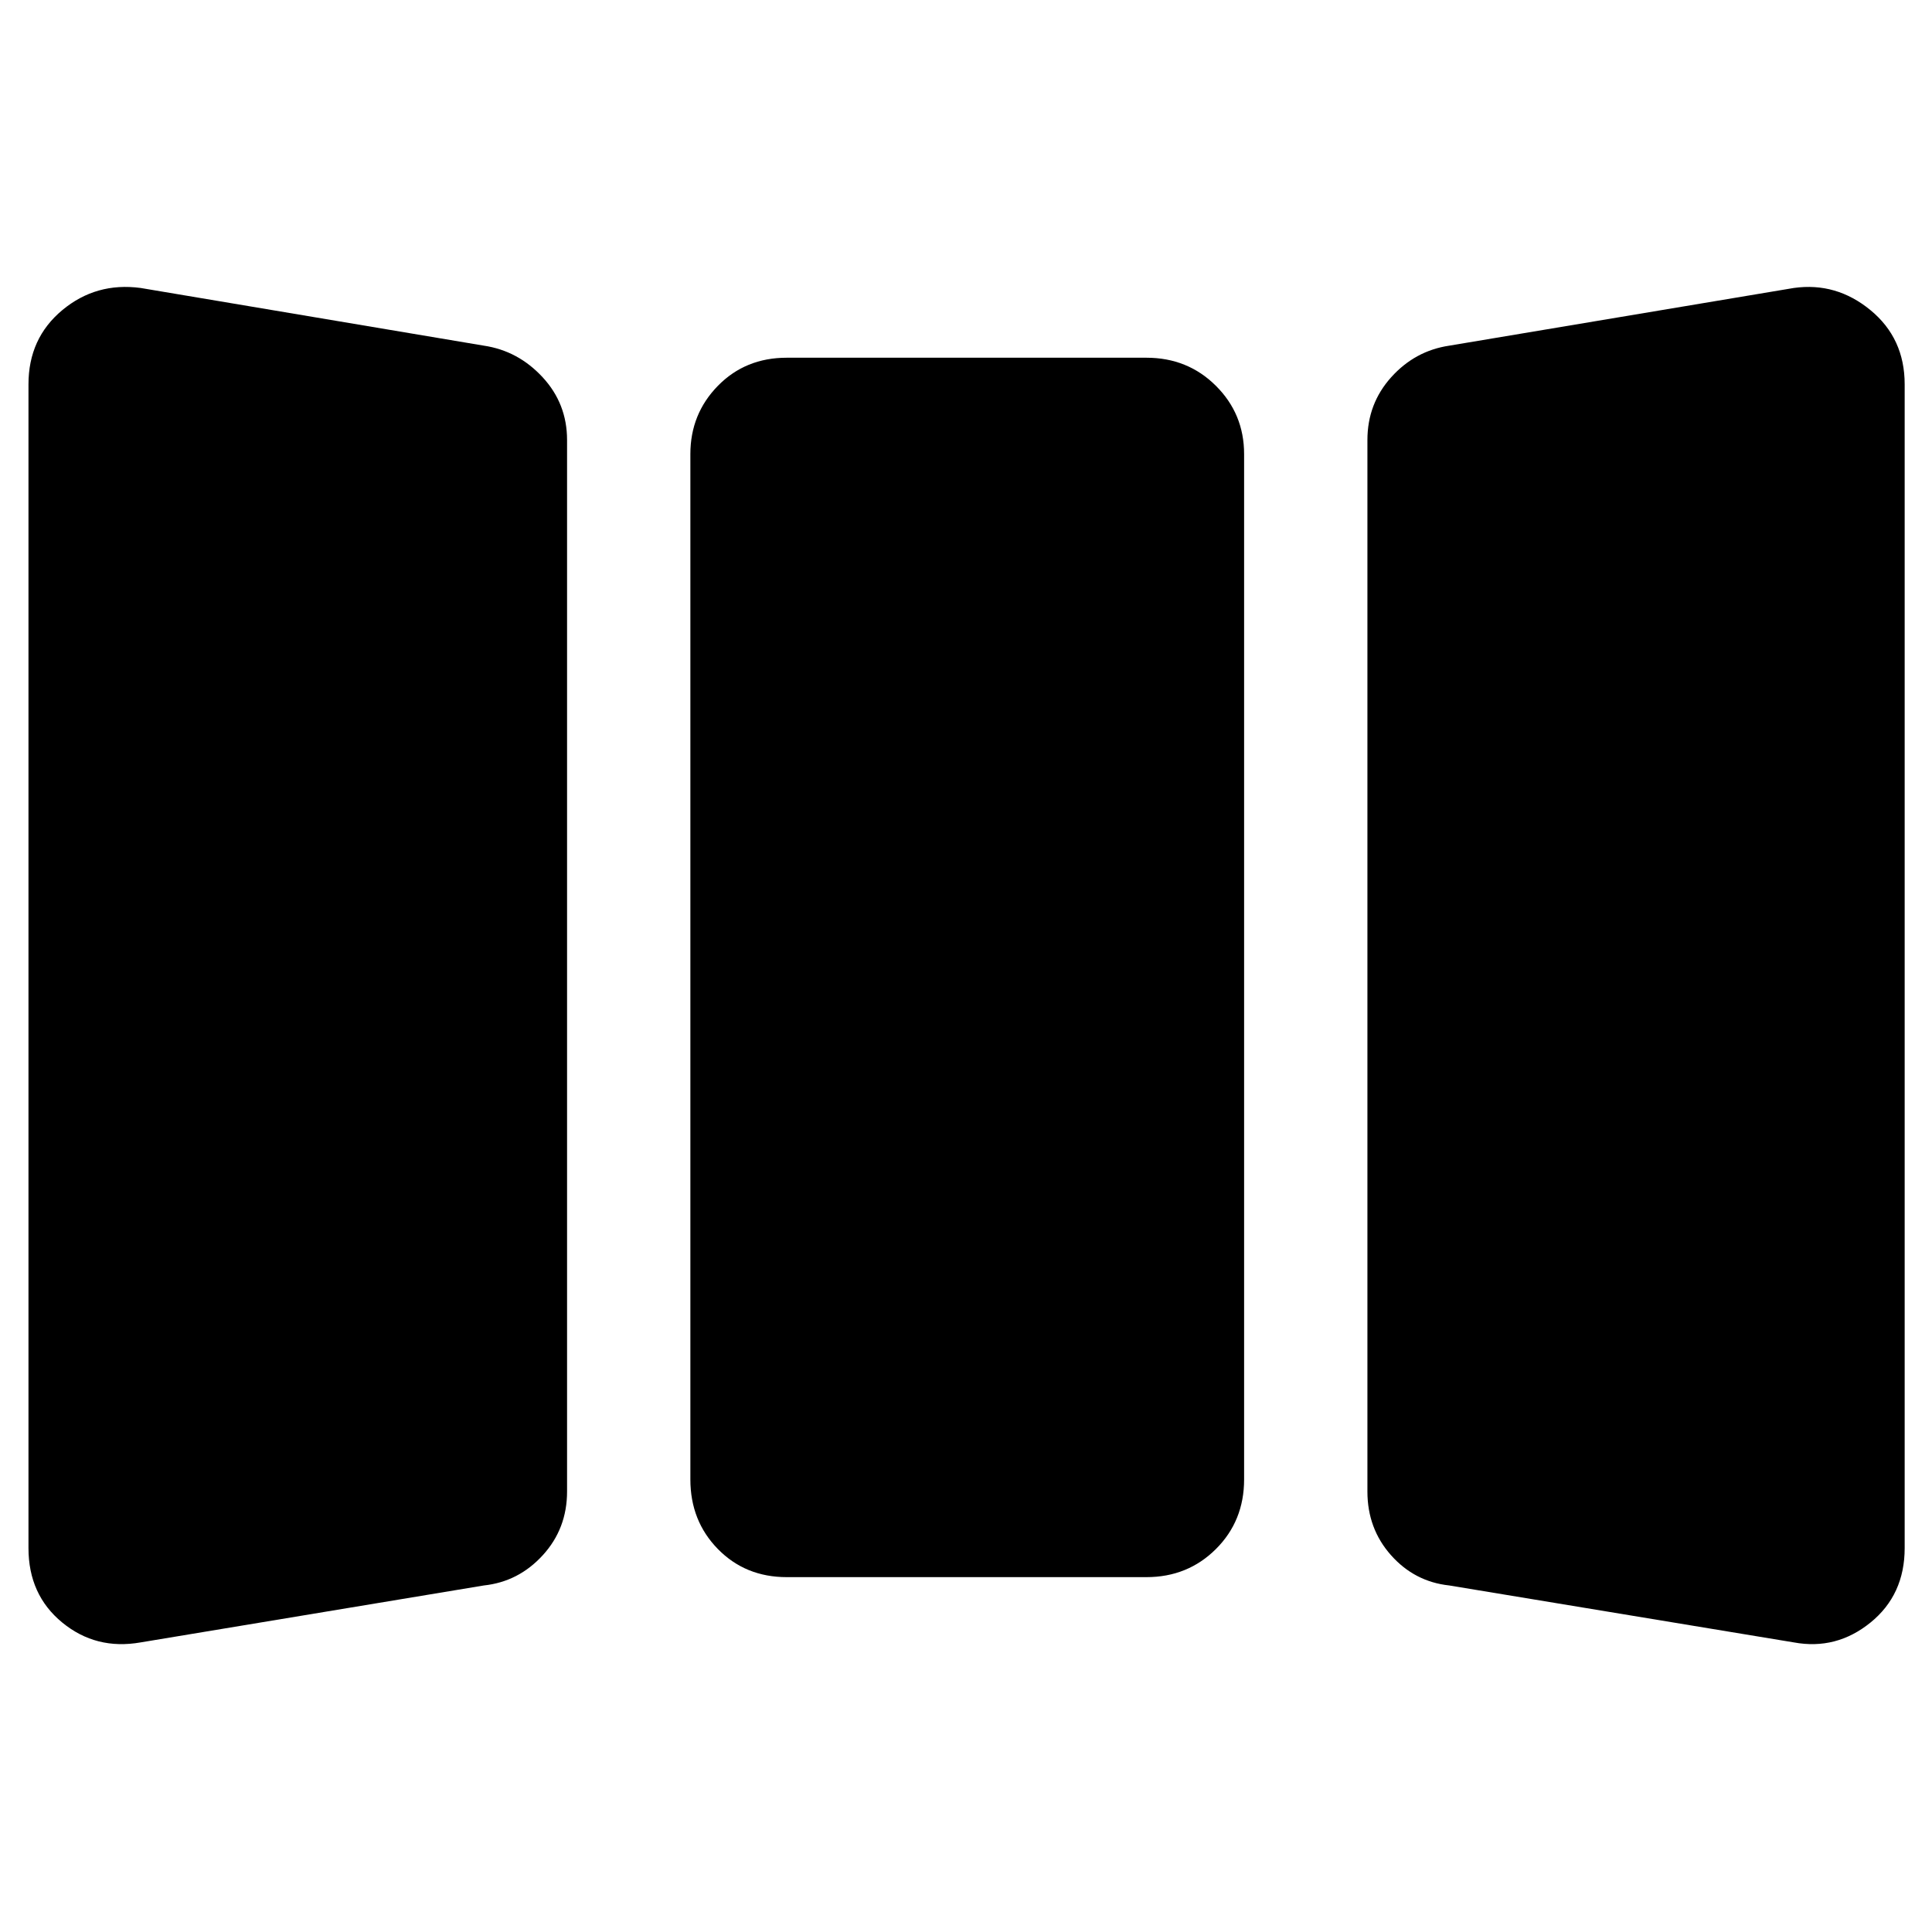<svg xmlns="http://www.w3.org/2000/svg" height="40" viewBox="0 -960 960 960" width="40"><path d="M69.88-143.9q-22.16 3.9-38.95-9.87-16.78-13.77-16.78-37.01v-578.25q0-22.87 16.78-36.85 16.79-13.99 38.95-11.03l170.53 28.66q17.02 2.53 29.19 15.67 12.17 13.15 12.17 31.22v522.48q0 18.45-12.05 31.64-12.05 13.2-29.31 15.05L69.88-143.9Zm321.05-32.43q-20.54 0-34.21-13.96-13.68-13.96-13.68-34.59v-509.48q0-19.97 13.68-33.93 13.67-13.96 34.21-13.96h178.71q20.53 0 34.54 13.96 14.01 13.96 14.01 33.93v509.48q0 20.63-14.01 34.59-14.01 13.96-34.54 13.96H390.93Zm329.23 4.14q-17.26-1.85-28.98-15.05-11.72-13.19-11.72-31.64v-522.48q0-18.07 11.84-31.22 11.83-13.14 28.86-15.67l171.19-28.66q21.11-2.96 38.09 11.03 16.98 13.98 16.98 36.85v578.25q0 23.24-16.98 37.01t-38.09 9.87l-171.19-28.29Z"/></svg>